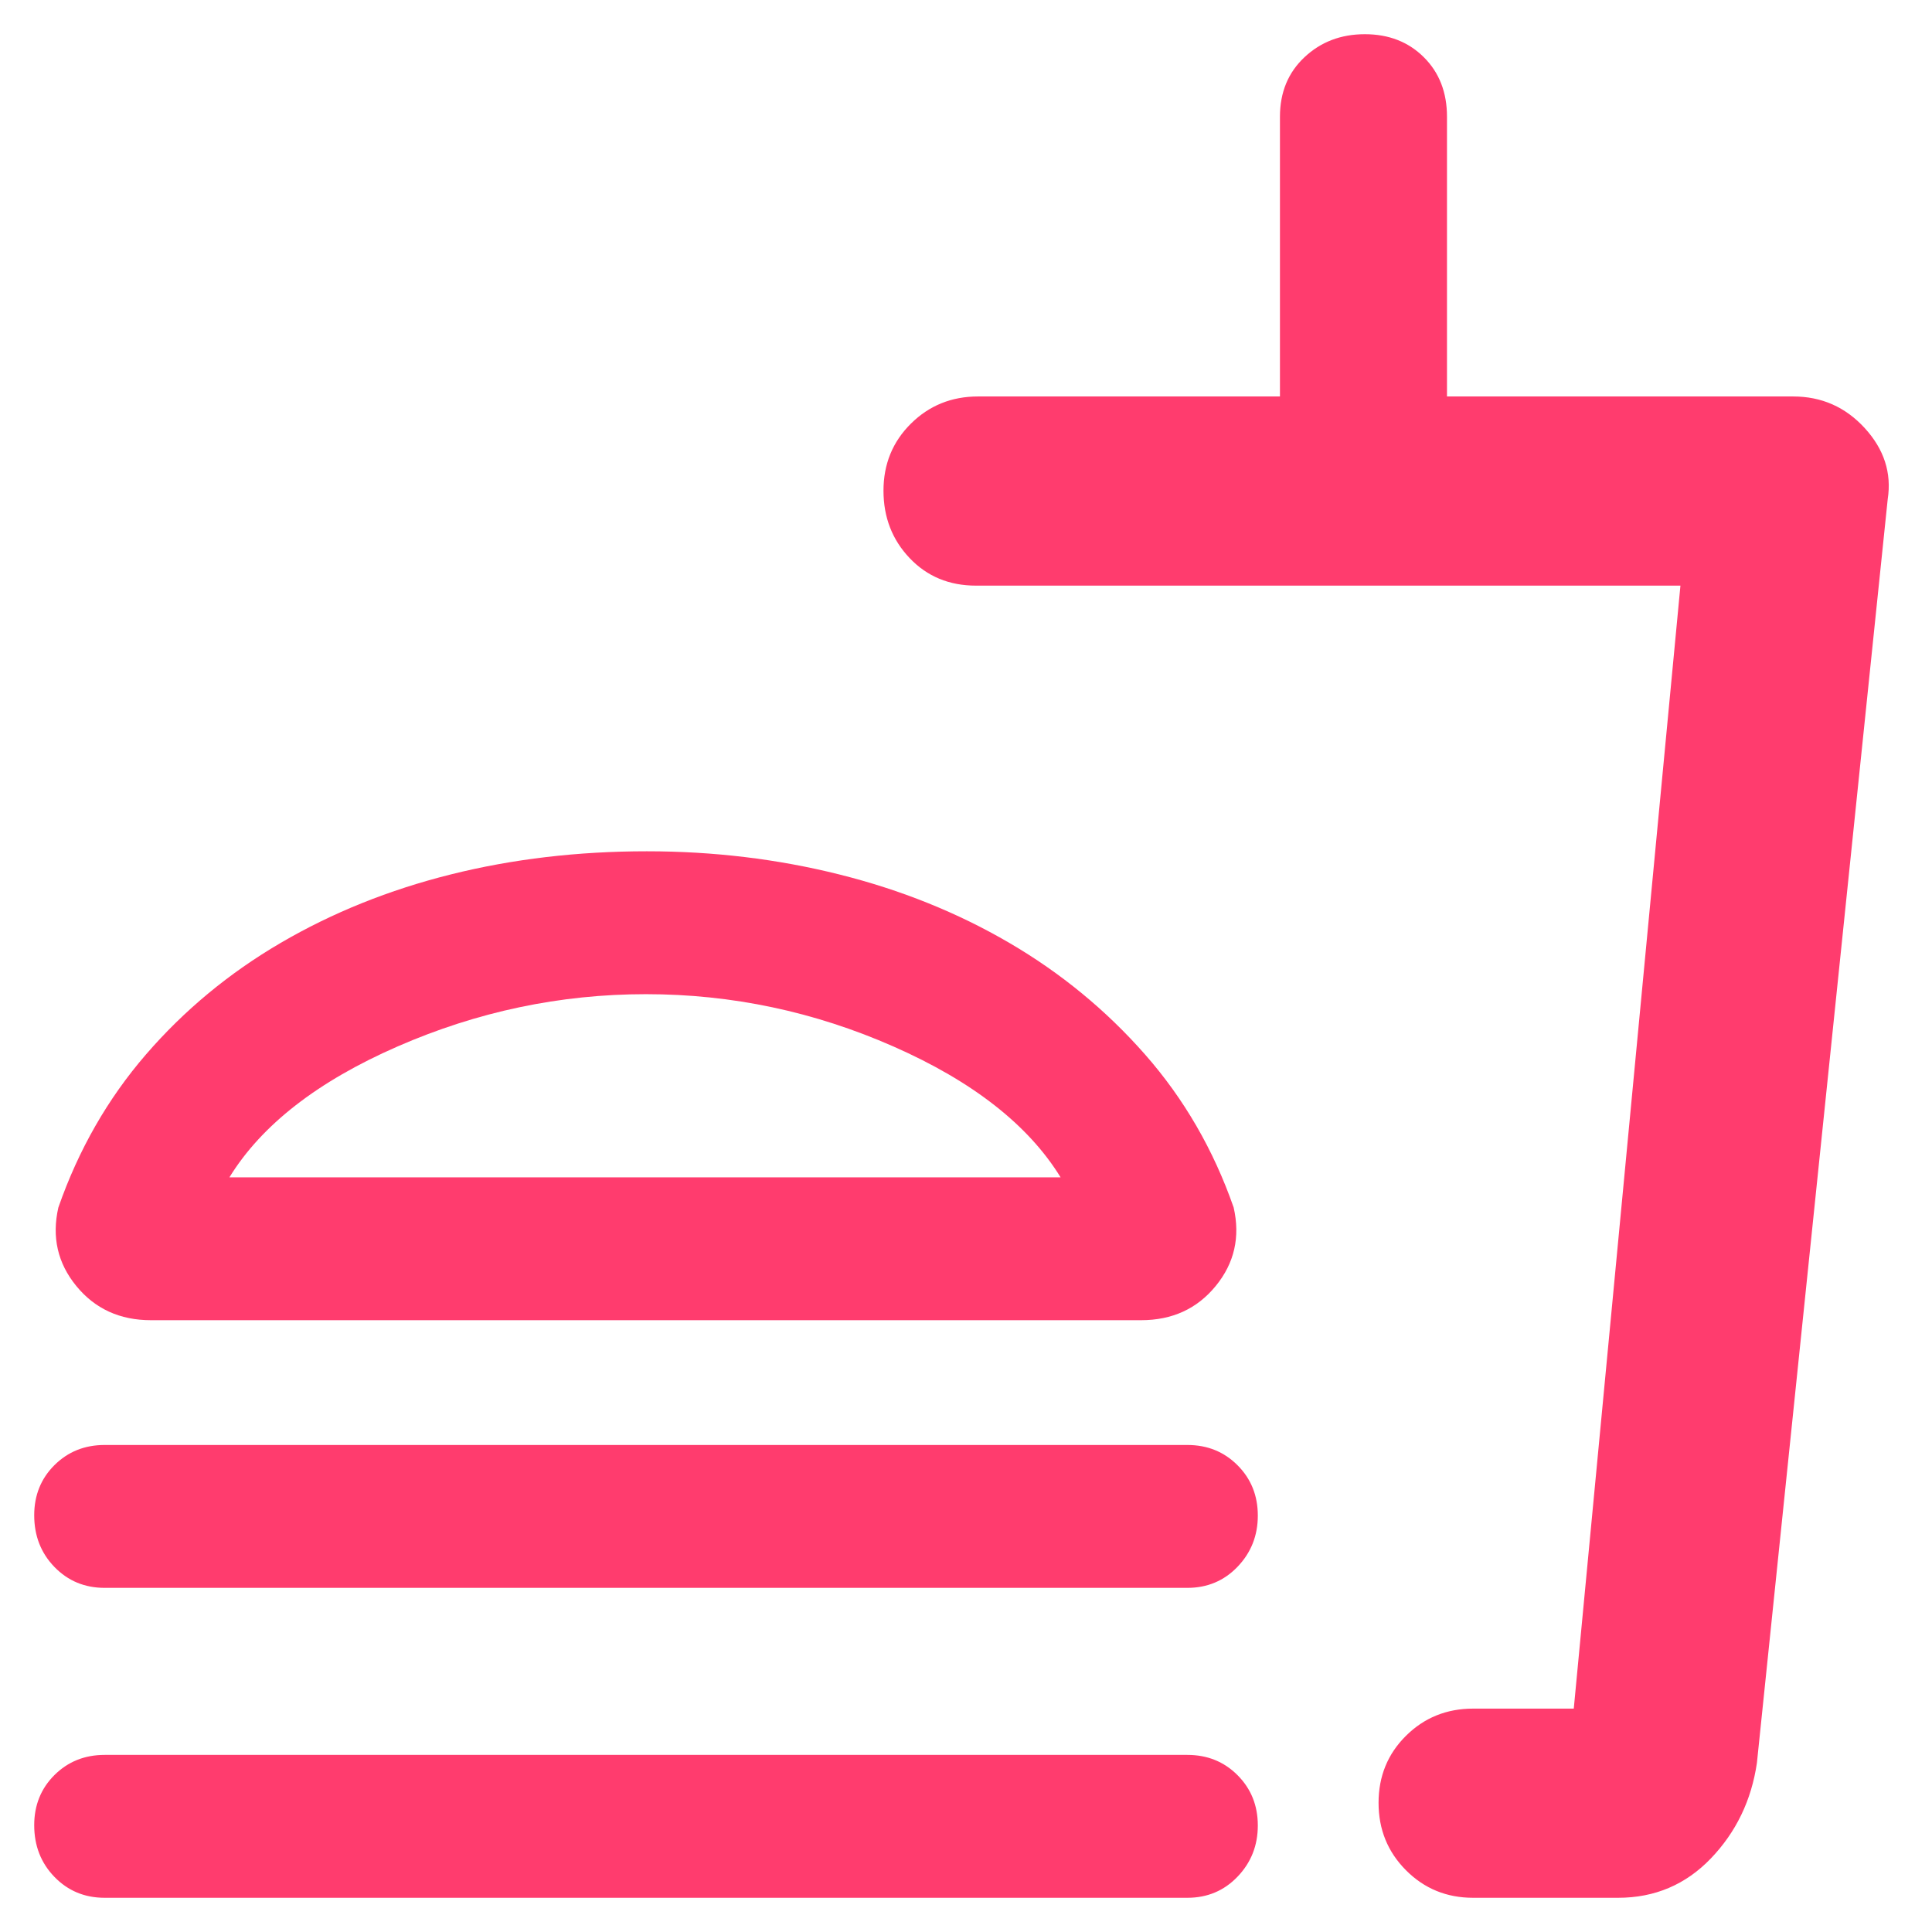 <svg xmlns="http://www.w3.org/2000/svg" height="48" viewBox="0 -960 960 960" width="48"><path fill="rgb(255, 60, 110)" d="M527-375q-24-39-83.03-65t-123-26Q257-466 197.5-440T114-375h413ZM321.5-537q49.5 0 95.5 11.5t84.5 34Q540-469 569-436t44 76q5 22-8.91 39-13.9 17-37.09 17H75q-23.19 0-37.09-17Q24-338 29-360q15-43 43.5-76t67-55.5q38.5-22.5 84.5-34t97.5-11.5ZM52-171q-14.87 0-24.94-10.37Q17-191.74 17-207.07q0-14.91 10.06-24.92Q37.13-242 52-242h538q14.88 0 24.94 10.09t10.06 25q0 14.91-10.06 25.41T590-171H52ZM804-17h-72q-19.75 0-33.37-13.68Q685-44.35 685-64.18 685-84 698.63-97.5 712.25-111 732-111h50l53-558H485q-20 0-33-13.68-13-13.67-13-33.5 0-19.82 13.63-33.32Q466.25-763 486-763h150v-139q0-18.13 12.18-29.56 12.17-11.44 30-11.44 17.82 0 29.32 11.44Q719-920.13 719-902v139h172q21.21 0 35.61 15.75Q941-731.5 938-712L873-84q-4.09 27.86-22.87 47.43Q831.36-17 804-17Zm-119-94h97-97ZM52-17q-14.87 0-24.94-10.37Q17-37.74 17-53.07q0-14.9 10.06-24.92Q37.13-88 52-88h538q14.88 0 24.94 10.09t10.06 25Q625-38 614.94-27.5T590-17H52Zm269-358Z"/></svg>